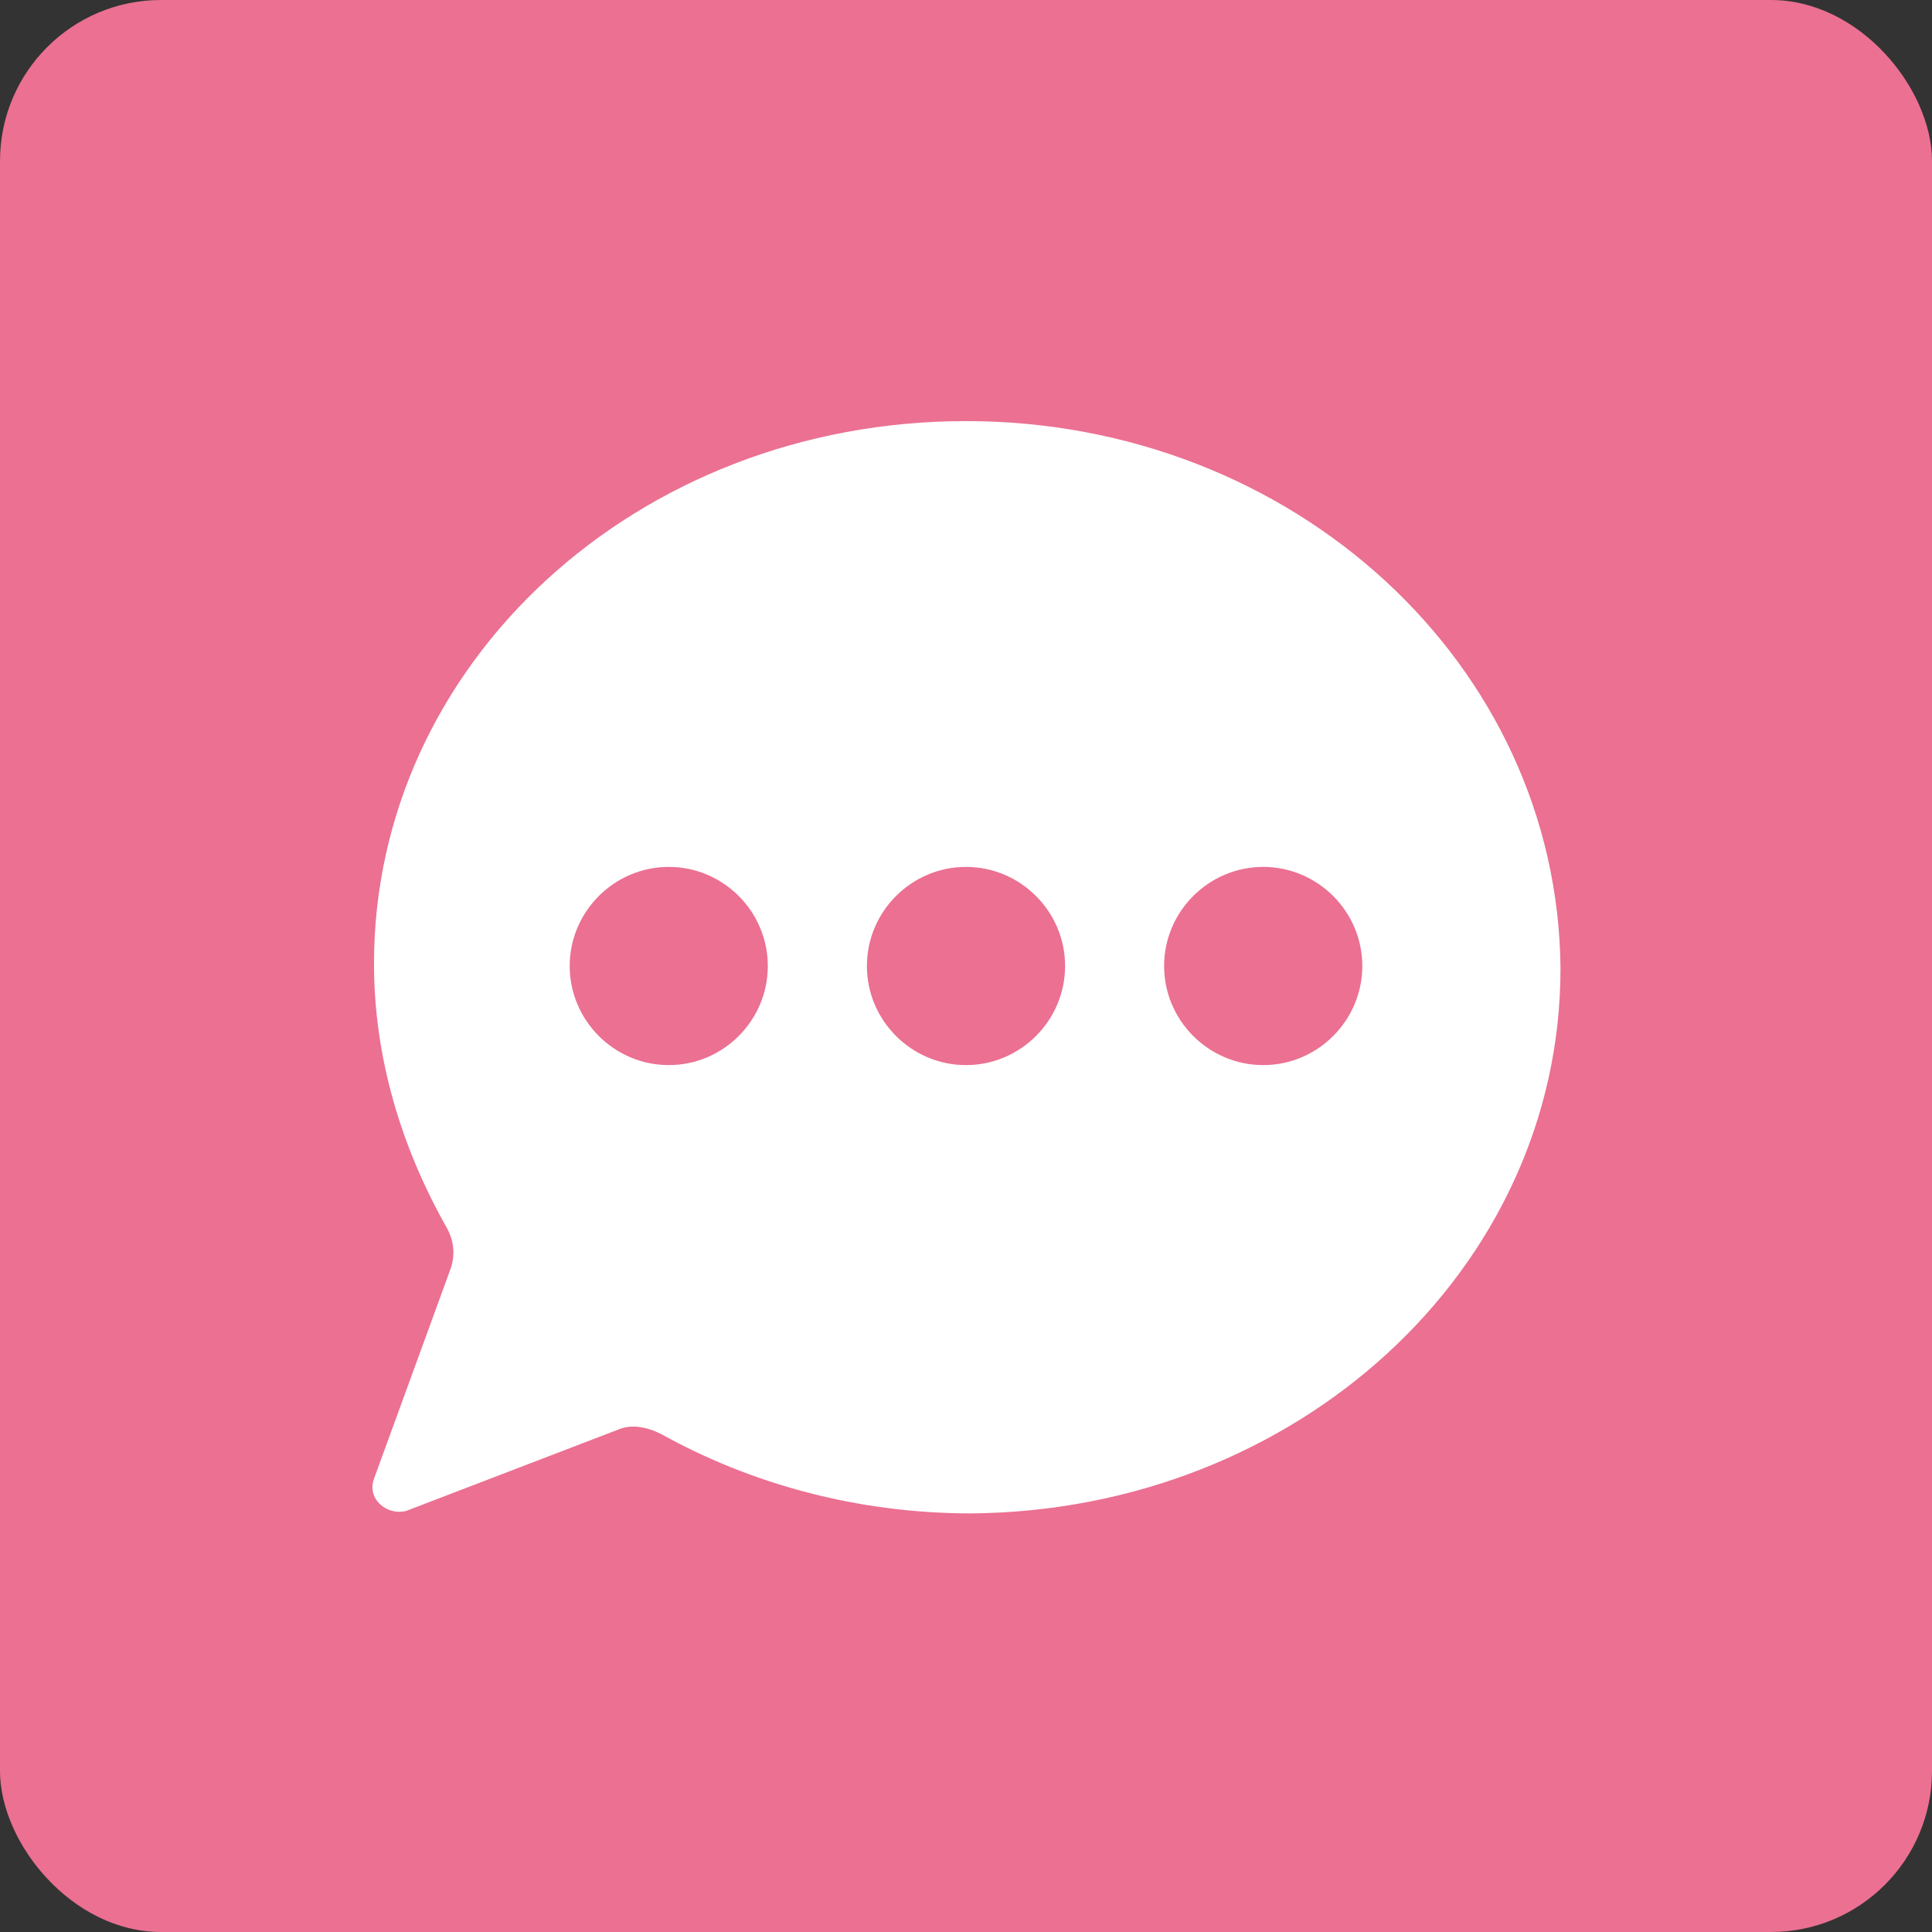 <svg width="24" height="24" viewBox="0 0 24 24" fill="none" xmlns="http://www.w3.org/2000/svg" id='chatBot'>
	<rect x="0" y="0" width="24" height="24" fill="#333333" stroke="none"/>
	<rect width="24" height="24" rx="2" fill="#EB7092"/>
	<mask id="mask0" mask-type="alpha" maskUnits="userSpaceOnUse" x="0" y="0" width="24" height="24">
	<rect width="24" height="24" rx="2" fill="white"/>
	</mask>
<g mask="url(#mask0)">
</g>
<path d="M12 5.231C7.908 5.231 4.646 8.246 4.646 11.969C4.646 13.138 4.985 14.246 5.538 15.231C5.631 15.385 5.662 15.569 5.6 15.754L4.646 18.369C4.554 18.615 4.8 18.831 5.046 18.769L7.692 17.754C7.846 17.692 8.031 17.723 8.215 17.815C9.323 18.431 10.646 18.8 12.062 18.8C16.092 18.769 19.385 15.785 19.385 12.031C19.354 8.246 16.061 5.231 12 5.231ZM8.308 13.231C7.631 13.231 7.077 12.677 7.077 12C7.077 11.323 7.631 10.769 8.308 10.769C8.985 10.769 9.538 11.323 9.538 12C9.538 12.677 8.985 13.231 8.308 13.231ZM12 13.231C11.323 13.231 10.769 12.677 10.769 12C10.769 11.323 11.323 10.769 12 10.769C12.677 10.769 13.231 11.323 13.231 12C13.231 12.677 12.677 13.231 12 13.231ZM15.692 13.231C15.015 13.231 14.461 12.677 14.461 12C14.461 11.323 15.015 10.769 15.692 10.769C16.369 10.769 16.923 11.323 16.923 12C16.923 12.677 16.369 13.231 15.692 13.231Z" fill="white"/>
</svg>